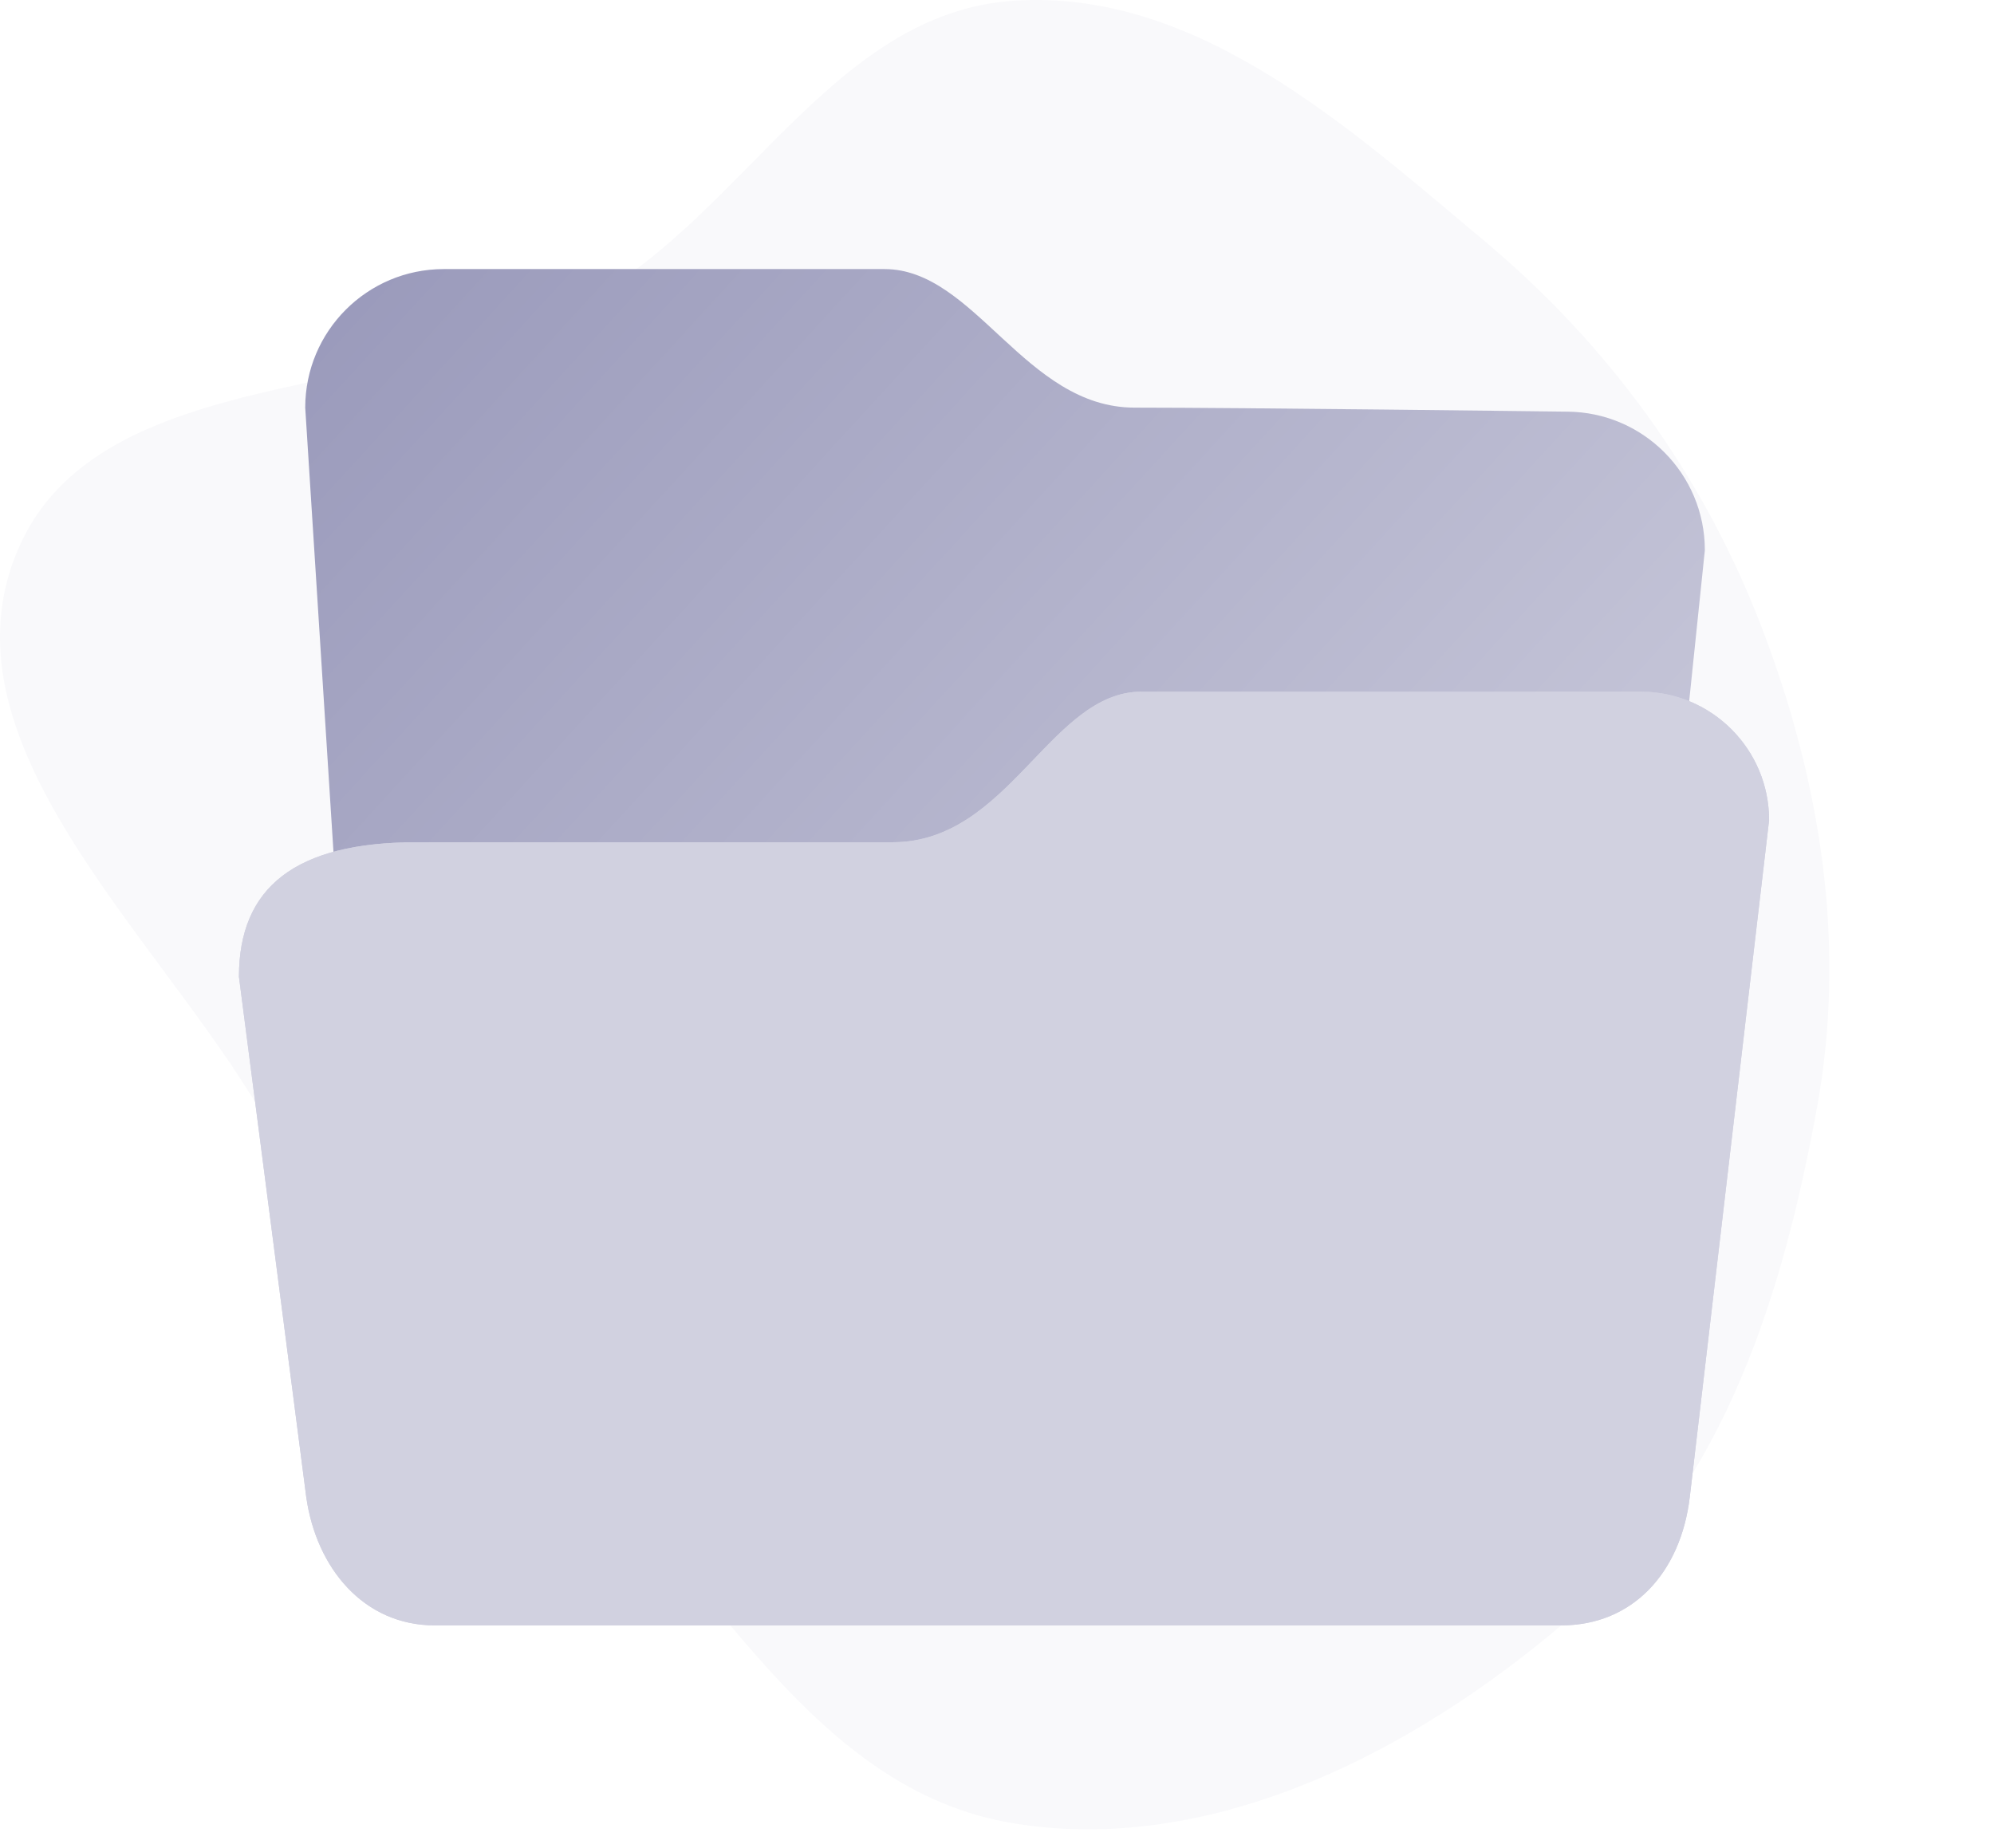 <svg width="109" height="101" viewBox="0 0 109 101" fill="none" xmlns="http://www.w3.org/2000/svg">
<path fill-rule="evenodd" clip-rule="evenodd" d="M55.425 0.04C65.364 -0.618 73.65 6.892 81.139 13.167C88.025 18.935 93.146 26.067 96.296 34.28C99.551 42.769 100.945 51.672 99.319 60.577C97.484 70.63 94.337 80.866 86.522 87.827C78.157 95.279 66.703 101.512 55.425 99.676C44.433 97.886 39.071 86.343 31.183 78.817C24.8 72.728 18.325 67.31 13.729 59.895C7.857 50.42 -3.358 40.271 0.97 30.066C5.374 19.686 22.019 22.009 32.177 16.408C40.724 11.695 45.578 0.692 55.425 0.04Z" fill="#F9F9FB"/>
<path d="M16.685 22.283C16.685 18.1 20.076 14.709 24.259 14.709C24.259 14.709 24.259 14.709 24.259 14.709C24.259 14.709 43.413 14.709 48.353 14.709C53.293 14.709 56.037 22.283 62.019 22.283C67.815 22.283 84.528 22.489 85.569 22.502C85.603 22.502 85.637 22.503 85.671 22.503C89.831 22.53 93.194 25.911 93.194 30.077L90.779 53.348C90.779 57.531 87.388 60.922 83.205 60.922H26.235C22.052 60.922 18.66 57.531 18.66 53.348L16.685 22.283Z" fill="url(#paint0_linear_28828_55650)"/>
<g filter="url(#filter0_d_28828_55650)">
<path d="M13.062 49.396C13.062 44.511 16.136 42.041 22.777 42.041C28.43 42.041 38.639 42.041 48.792 42.041C55.159 42.041 57.409 33.809 62.403 33.809H89.681C93.561 33.809 96.706 36.954 96.706 40.834L92.371 77.826C91.877 81.997 89.225 84.851 85.346 84.851H23.765C19.885 84.851 17.288 81.723 16.74 77.826L13.062 49.396Z" fill="#D1D1E0"/>
<path d="M62.403 33.868H89.681C93.527 33.868 96.645 36.985 96.647 40.83L92.312 77.819C92.066 79.894 91.284 81.638 90.085 82.862C88.887 84.085 87.27 84.792 85.346 84.792H23.765C19.924 84.792 17.345 81.696 16.798 77.818L13.121 49.392C13.122 46.965 13.886 45.147 15.465 43.934C17.049 42.717 19.462 42.101 22.777 42.101H22.81H22.843H22.877H22.91H22.944H22.977H23.011H23.045H23.079H23.113H23.148H23.182H23.216H23.251H23.285H23.32H23.355H23.39H23.425H23.46H23.495H23.53H23.566H23.602H23.637H23.673H23.709H23.744H23.78H23.817H23.853H23.889H23.926H23.962H23.999H24.035H24.072H24.109H24.146H24.183H24.22H24.258H24.295H24.332H24.37H24.408H24.445H24.483H24.521H24.559H24.597H24.636H24.674H24.712H24.751H24.789H24.828H24.867H24.906H24.945H24.984H25.023H25.062H25.101H25.141H25.18H25.22H25.26H25.299H25.339H25.379H25.419H25.459H25.5H25.54H25.58H25.621H25.662H25.702H25.743H25.784H25.825H25.866H25.907H25.948H25.989H26.031H26.072H26.114H26.155H26.197H26.239H26.281H26.323H26.365H26.407H26.449H26.491H26.534H26.576H26.619H26.662H26.704H26.747H26.79H26.833H26.876H26.919H26.962H27.006H27.049H27.093H27.136H27.18H27.223H27.267H27.311H27.355H27.399H27.443H27.487H27.532H27.576H27.62H27.665H27.709H27.754H27.799H27.844H27.889H27.934H27.979H28.024H28.069H28.114H28.16H28.205H28.251H28.296H28.342H28.387H28.433H28.479H28.525H28.571H28.617H28.663H28.71H28.756H28.803H28.849H28.896H28.942H28.989H29.036H29.082H29.129H29.176H29.224H29.271H29.318H29.365H29.413H29.46H29.507H29.555H29.602H29.65H29.698H29.746H29.794H29.842H29.89H29.938H29.986H30.034H30.083H30.131H30.18H30.228H30.277H30.325H30.374H30.423H30.472H30.52H30.57H30.619H30.668H30.717H30.766H30.815H30.865H30.914H30.964H31.013H31.063H31.113H31.162H31.212H31.262H31.312H31.362H31.412H31.462H31.512H31.563H31.613H31.663H31.714H31.764H31.815H31.866H31.916H31.967H32.018H32.069H32.12H32.171H32.222H32.273H32.324H32.375H32.426H32.478H32.529H32.581H32.632H32.684H32.735H32.787H32.839H32.891H32.942H32.994H33.046H33.098H33.15H33.202H33.255H33.307H33.359H33.411H33.464H33.516H33.569H33.621H33.674H33.727H33.779H33.832H33.885H33.938H33.991H34.044H34.097H34.15H34.203H34.256H34.309H34.363H34.416H34.47H34.523H34.577H34.63H34.684H34.737H34.791H34.845H34.898H34.952H35.006H35.06H35.114H35.168H35.222H35.276H35.331H35.385H35.439H35.493H35.548H35.602H35.657H35.711H35.766H35.82H35.875H35.929H35.984H36.039H36.094H36.148H36.203H36.258H36.313H36.368H36.423H36.478H36.534H36.589H36.644H36.699H36.755H36.81H36.865H36.921H36.976H37.032H37.087H37.143H37.199H37.254H37.31H37.366H37.422H37.477H37.533H37.589H37.645H37.701H37.757H37.813H37.87H37.926H37.982H38.038H38.094H38.151H38.207H38.263H38.32H38.376H38.432H38.489H38.546H38.602H38.659H38.715H38.772H38.829H38.886H38.942H38.999H39.056H39.113H39.17H39.227H39.284H39.341H39.398H39.455H39.512H39.569H39.626H39.683H39.741H39.798H39.855H39.913H39.97H40.027H40.085H40.142H40.2H40.257H40.315H40.372H40.43H40.487H40.545H40.603H40.66H40.718H40.776H40.834H40.891H40.949H41.007H41.065H41.123H41.181H41.239H41.297H41.355H41.413H41.471H41.529H41.587H41.645H41.703H41.761H41.819H41.878H41.936H41.994H42.053H42.111H42.169H42.227H42.286H42.344H42.403H42.461H42.52H42.578H42.637H42.695H42.754H42.812H42.871H42.929H42.988H43.047H43.105H43.164H43.223H43.281H43.34H43.399H43.458H43.516H43.575H43.634H43.693H43.752H43.81H43.869H43.928H43.987H44.046H44.105H44.164H44.223H44.282H44.341H44.4H44.459H44.518H44.577H44.636H44.695H44.754H44.813H44.873H44.932H44.991H45.05H45.109H45.168H45.228H45.287H45.346H45.405H45.465H45.524H45.583H45.642H45.702H45.761H45.82H45.879H45.939H45.998H46.057H46.117H46.176H46.235H46.295H46.354H46.413H46.473H46.532H46.592H46.651H46.71H46.77H46.829H46.889H46.948H47.008H47.067H47.126H47.186H47.245H47.305H47.364H47.424H47.483H47.543H47.602H47.662H47.721H47.781H47.84H47.9H47.959H48.019H48.078H48.138H48.197H48.257H48.316H48.376H48.435H48.495H48.554H48.614H48.673H48.733H48.792C52.003 42.101 54.174 40.023 56.155 37.966C56.275 37.841 56.395 37.716 56.514 37.592C57.378 36.691 58.215 35.817 59.101 35.142C60.108 34.375 61.172 33.868 62.403 33.868Z" stroke="#D1D1E0" stroke-width="0.119"/>
</g>
<defs>
<filter id="filter0_d_28828_55650" x="1.062" y="25.809" width="107.645" height="75.043" filterUnits="userSpaceOnUse" color-interpolation-filters="sRGB">
<feFlood flood-opacity="0" result="BackgroundImageFix"/>
<feColorMatrix in="SourceAlpha" type="matrix" values="0 0 0 0 0 0 0 0 0 0 0 0 0 0 0 0 0 0 127 0" result="hardAlpha"/>
<feOffset dy="4"/>
<feGaussianBlur stdDeviation="6"/>
<feComposite in2="hardAlpha" operator="out"/>
<feColorMatrix type="matrix" values="0 0 0 0 0 0 0 0 0 0 0 0 0 0 0 0 0 0 0.08 0"/>
<feBlend mode="normal" in2="BackgroundImageFix" result="effect1_dropShadow_28828_55650"/>
<feBlend mode="normal" in="SourceGraphic" in2="effect1_dropShadow_28828_55650" result="shape"/>
</filter>
<linearGradient id="paint0_linear_28828_55650" x1="-15.625" y1="-0.625" x2="79.616" y2="86.564" gradientUnits="userSpaceOnUse">
<stop stop-color="#8585AD"/>
<stop offset="1" stop-color="#D1D1E0"/>
</linearGradient>
</defs>
</svg>
